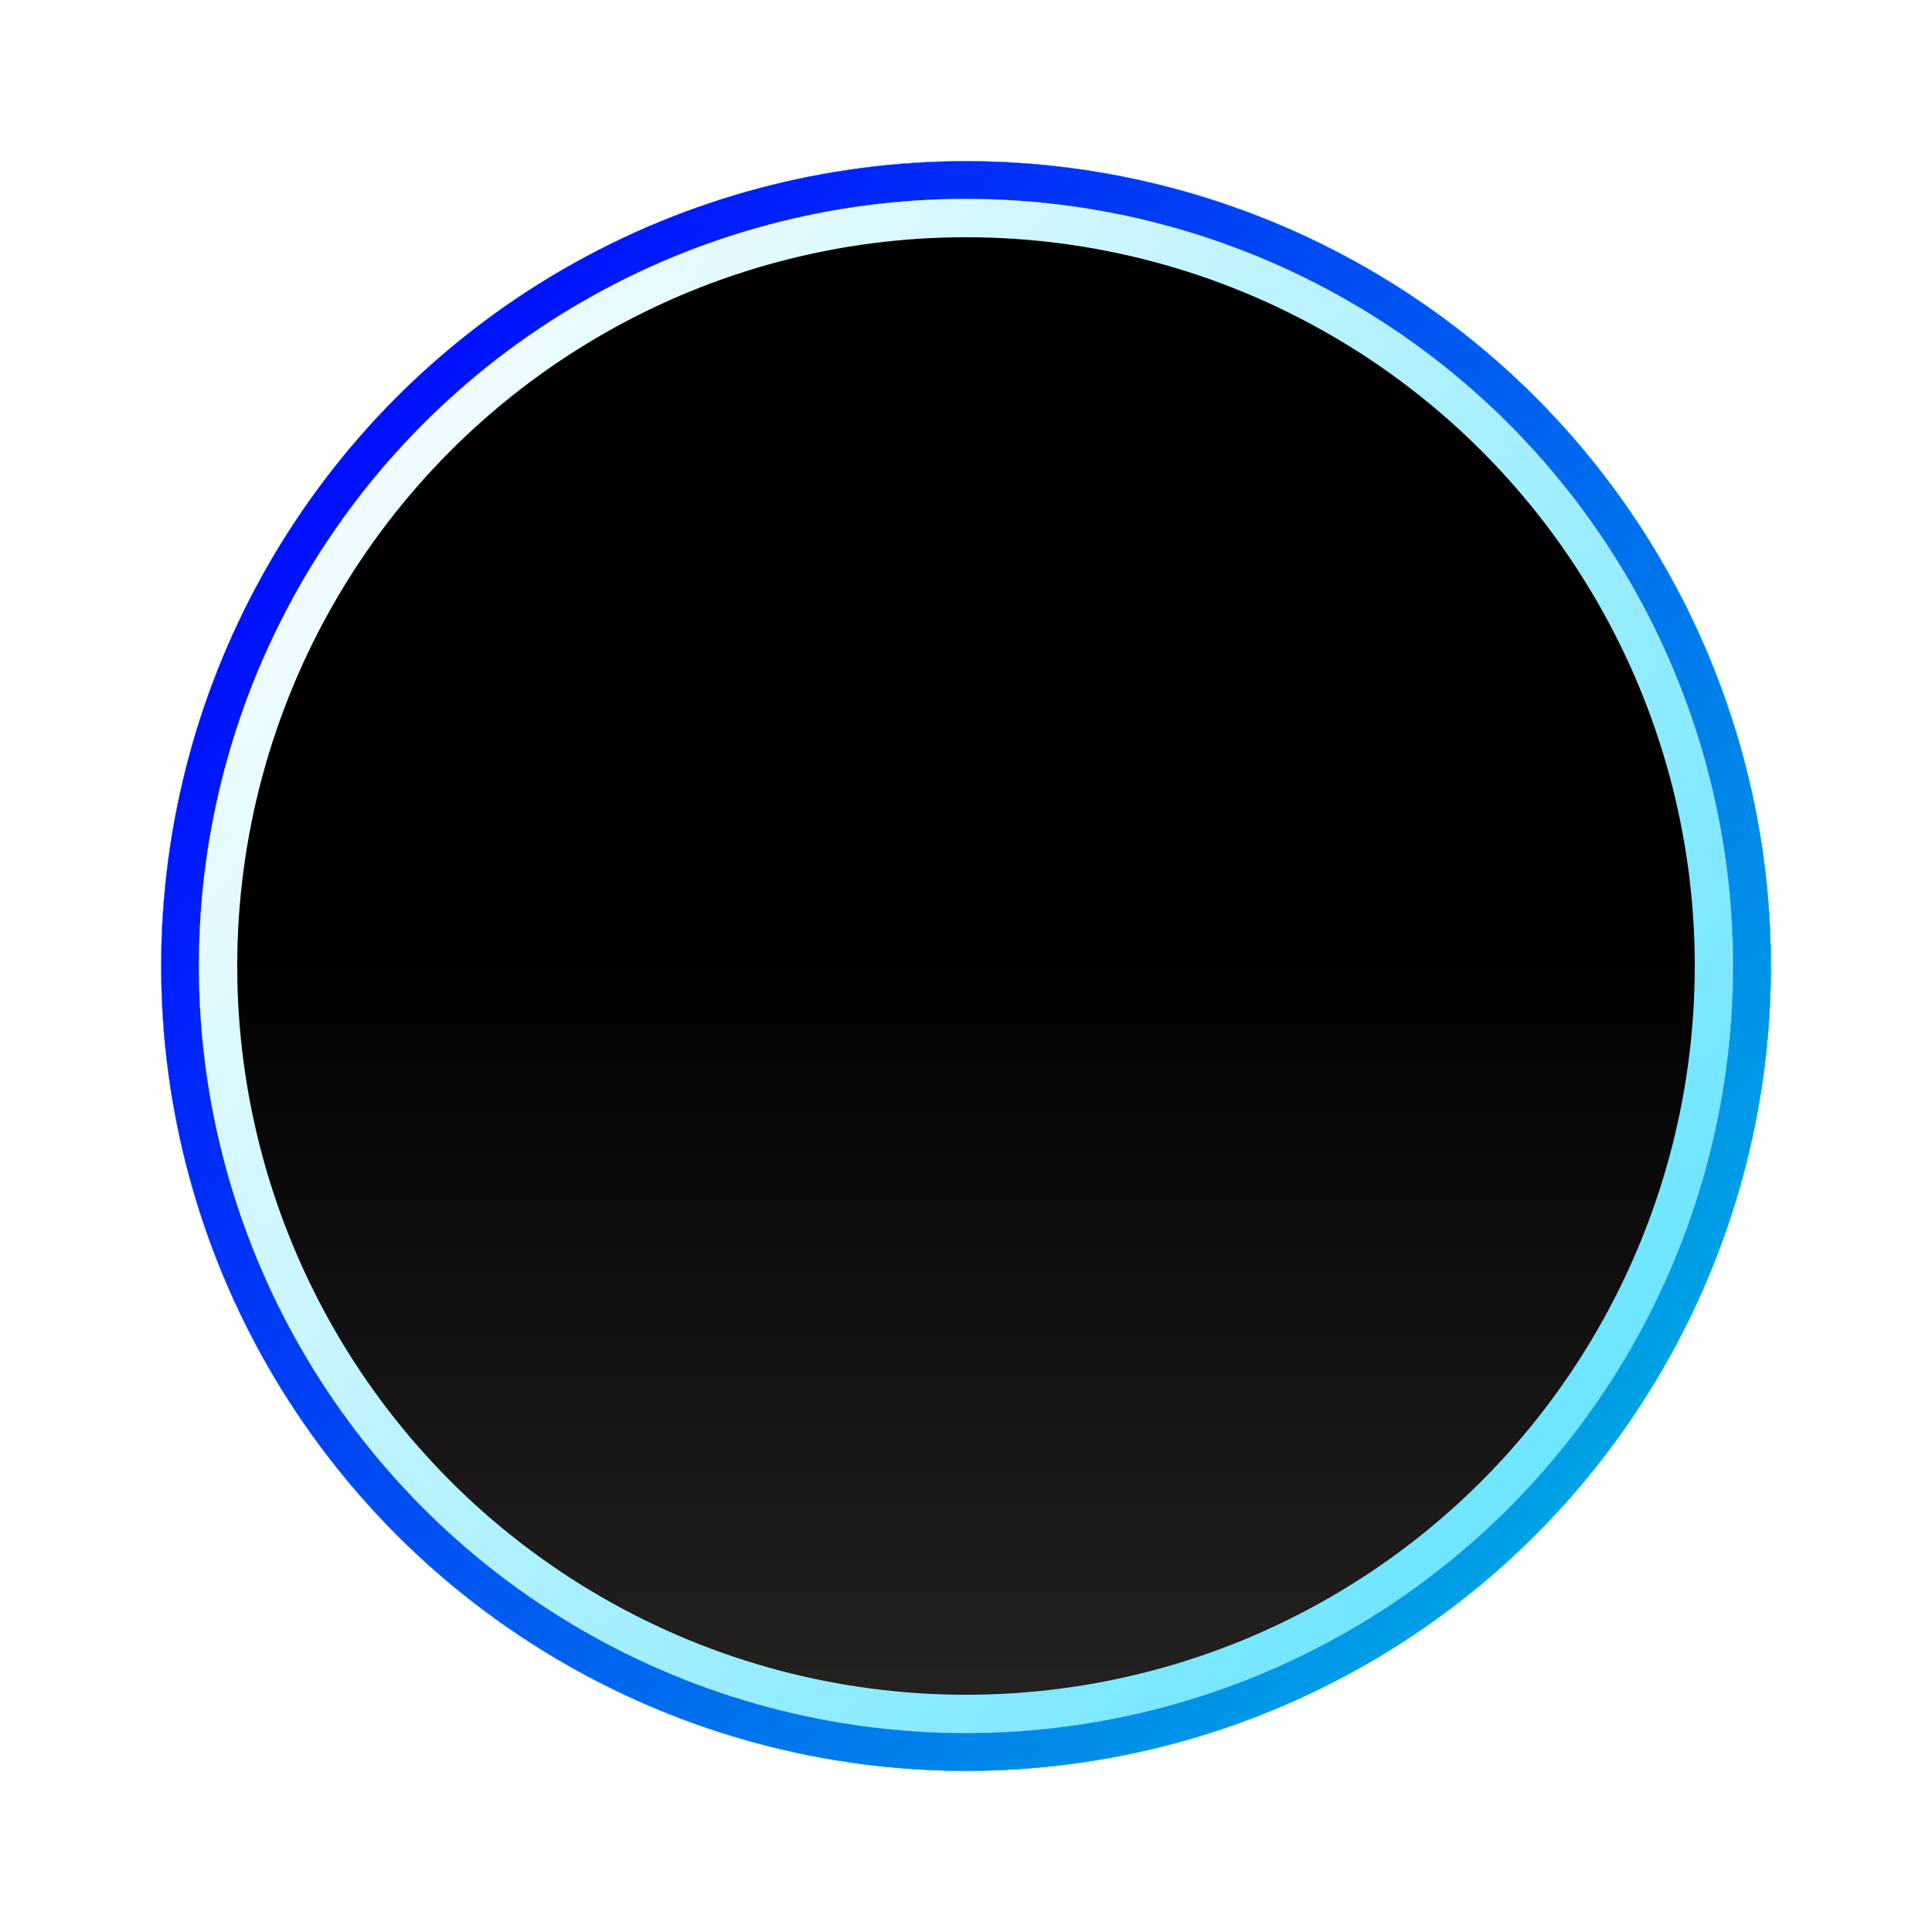 <svg viewBox="0 0 68 68" fill="none" xmlns="http://www.w3.org/2000/svg">
<g filter="url(#filter0_f_7370_117460)">
<circle cx="34" cy="34" r="27.665" stroke="url(#paint0_linear_7370_117460)" stroke-width="1.329" style="mix-blend-mode:overlay"/>
</g>
<circle cx="34" cy="34" r="27.665" stroke="url(#paint1_linear_7370_117460)" stroke-width="1.329" style="mix-blend-mode:overlay"/>
<g filter="url(#filter1_f_7370_117460)">
<circle cx="34" cy="34" r="27.665" stroke="url(#paint2_linear_7370_117460)" stroke-width="1.329" style="mix-blend-mode:overlay"/>
</g>
<circle cx="34" cy="34" r="27.665" stroke="url(#paint3_linear_7370_117460)" stroke-width="1.329" style="mix-blend-mode:overlay"/>
<g filter="url(#filter2_f_7370_117460)">
<circle cx="34" cy="34" r="27.665" stroke="url(#paint4_linear_7370_117460)" stroke-width="1.329" style="mix-blend-mode:overlay"/>
</g>
<circle cx="34" cy="34" r="27.665" fill="black" fill-opacity="0.2"/>
<circle cx="34" cy="34" r="27.665" stroke="url(#paint5_linear_7370_117460)" stroke-width="1.329" style="mix-blend-mode:overlay"/>
<circle cx="34" cy="34" r="27" fill="url(#paint6_linear_7370_117460)"/>
<g filter="url(#filter3_f_7370_117460)">
<circle cx="34" cy="34" r="27.663" stroke="url(#paint7_linear_7370_117460)" stroke-width="1.325" style="mix-blend-mode:overlay"/>
</g>
<circle cx="34" cy="34" r="26.325" fill="black" fill-opacity="0.2"/>
<circle cx="34" cy="34" r="26.325" stroke="url(#paint8_linear_7370_117460)" stroke-width="1.35" style="mix-blend-mode:overlay"/>
<defs>
<filter id="filter0_f_7370_117460" x="0.356" y="0.355" width="67.288" height="67.29" filterUnits="userSpaceOnUse" color-interpolation-filters="sRGB">
<feFlood flood-opacity="0" result="BackgroundImageFix"/>
<feBlend mode="normal" in="SourceGraphic" in2="BackgroundImageFix" result="shape"/>
<feGaussianBlur stdDeviation="2.658" result="effect1_foregroundBlur_7370_117460"/>
</filter>
<filter id="filter1_f_7370_117460" x="0.356" y="0.355" width="67.288" height="67.29" filterUnits="userSpaceOnUse" color-interpolation-filters="sRGB">
<feFlood flood-opacity="0" result="BackgroundImageFix"/>
<feBlend mode="normal" in="SourceGraphic" in2="BackgroundImageFix" result="shape"/>
<feGaussianBlur stdDeviation="2.658" result="effect1_foregroundBlur_7370_117460"/>
</filter>
<filter id="filter2_f_7370_117460" x="0.356" y="0.355" width="67.288" height="67.29" filterUnits="userSpaceOnUse" color-interpolation-filters="sRGB">
<feFlood flood-opacity="0" result="BackgroundImageFix"/>
<feBlend mode="normal" in="SourceGraphic" in2="BackgroundImageFix" result="shape"/>
<feGaussianBlur stdDeviation="2.658" result="effect1_foregroundBlur_7370_117460"/>
</filter>
<filter id="filter3_f_7370_117460" x="0.376" y="0.375" width="67.248" height="67.25" filterUnits="userSpaceOnUse" color-interpolation-filters="sRGB">
<feFlood flood-opacity="0" result="BackgroundImageFix"/>
<feBlend mode="normal" in="SourceGraphic" in2="BackgroundImageFix" result="shape"/>
<feGaussianBlur stdDeviation="2.65" result="effect1_foregroundBlur_7370_117460"/>
</filter>
<linearGradient id="paint0_linear_7370_117460" x1="8.35" y1="13.075" x2="64.375" y2="56.275" gradientUnits="userSpaceOnUse">
<stop stop-color="#4B4DFF"/>
<stop offset="1" stop-color="#00BAE1"/>
</linearGradient>
<linearGradient id="paint1_linear_7370_117460" x1="8.35" y1="13.075" x2="64.375" y2="56.275" gradientUnits="userSpaceOnUse">
<stop stop-color="white"/>
<stop offset="1" stop-color="#53E1FF"/>
</linearGradient>
<linearGradient id="paint2_linear_7370_117460" x1="8.35" y1="13.075" x2="64.375" y2="56.275" gradientUnits="userSpaceOnUse">
<stop stop-color="#4B4DFF"/>
<stop offset="1" stop-color="#00BAE1"/>
</linearGradient>
<linearGradient id="paint3_linear_7370_117460" x1="8.35" y1="13.075" x2="64.375" y2="56.275" gradientUnits="userSpaceOnUse">
<stop stop-color="white"/>
<stop offset="1" stop-color="#53E1FF"/>
</linearGradient>
<linearGradient id="paint4_linear_7370_117460" x1="8.35" y1="13.075" x2="64.375" y2="56.275" gradientUnits="userSpaceOnUse">
<stop stop-color="#4B4DFF"/>
<stop offset="1" stop-color="#00BAE1"/>
</linearGradient>
<linearGradient id="paint5_linear_7370_117460" x1="8.35" y1="13.075" x2="64.375" y2="56.275" gradientUnits="userSpaceOnUse">
<stop stop-color="white"/>
<stop offset="1" stop-color="#53E1FF"/>
</linearGradient>
<linearGradient id="paint6_linear_7370_117460" x1="34" y1="7" x2="34" y2="61" gradientUnits="userSpaceOnUse">
<stop offset="0.484"/>
<stop offset="1" stop-color="#2F2B2B"/>
</linearGradient>
<linearGradient id="paint7_linear_7370_117460" x1="8.35" y1="13.075" x2="64.375" y2="56.275" gradientUnits="userSpaceOnUse">
<stop stop-color="#0003FF"/>
<stop offset="1" stop-color="#00BAE1"/>
</linearGradient>
<linearGradient id="paint8_linear_7370_117460" x1="8.35" y1="13.075" x2="64.375" y2="56.275" gradientUnits="userSpaceOnUse">
<stop stop-color="white"/>
<stop offset="1" stop-color="#53E1FF"/>
</linearGradient>
</defs>
</svg>
